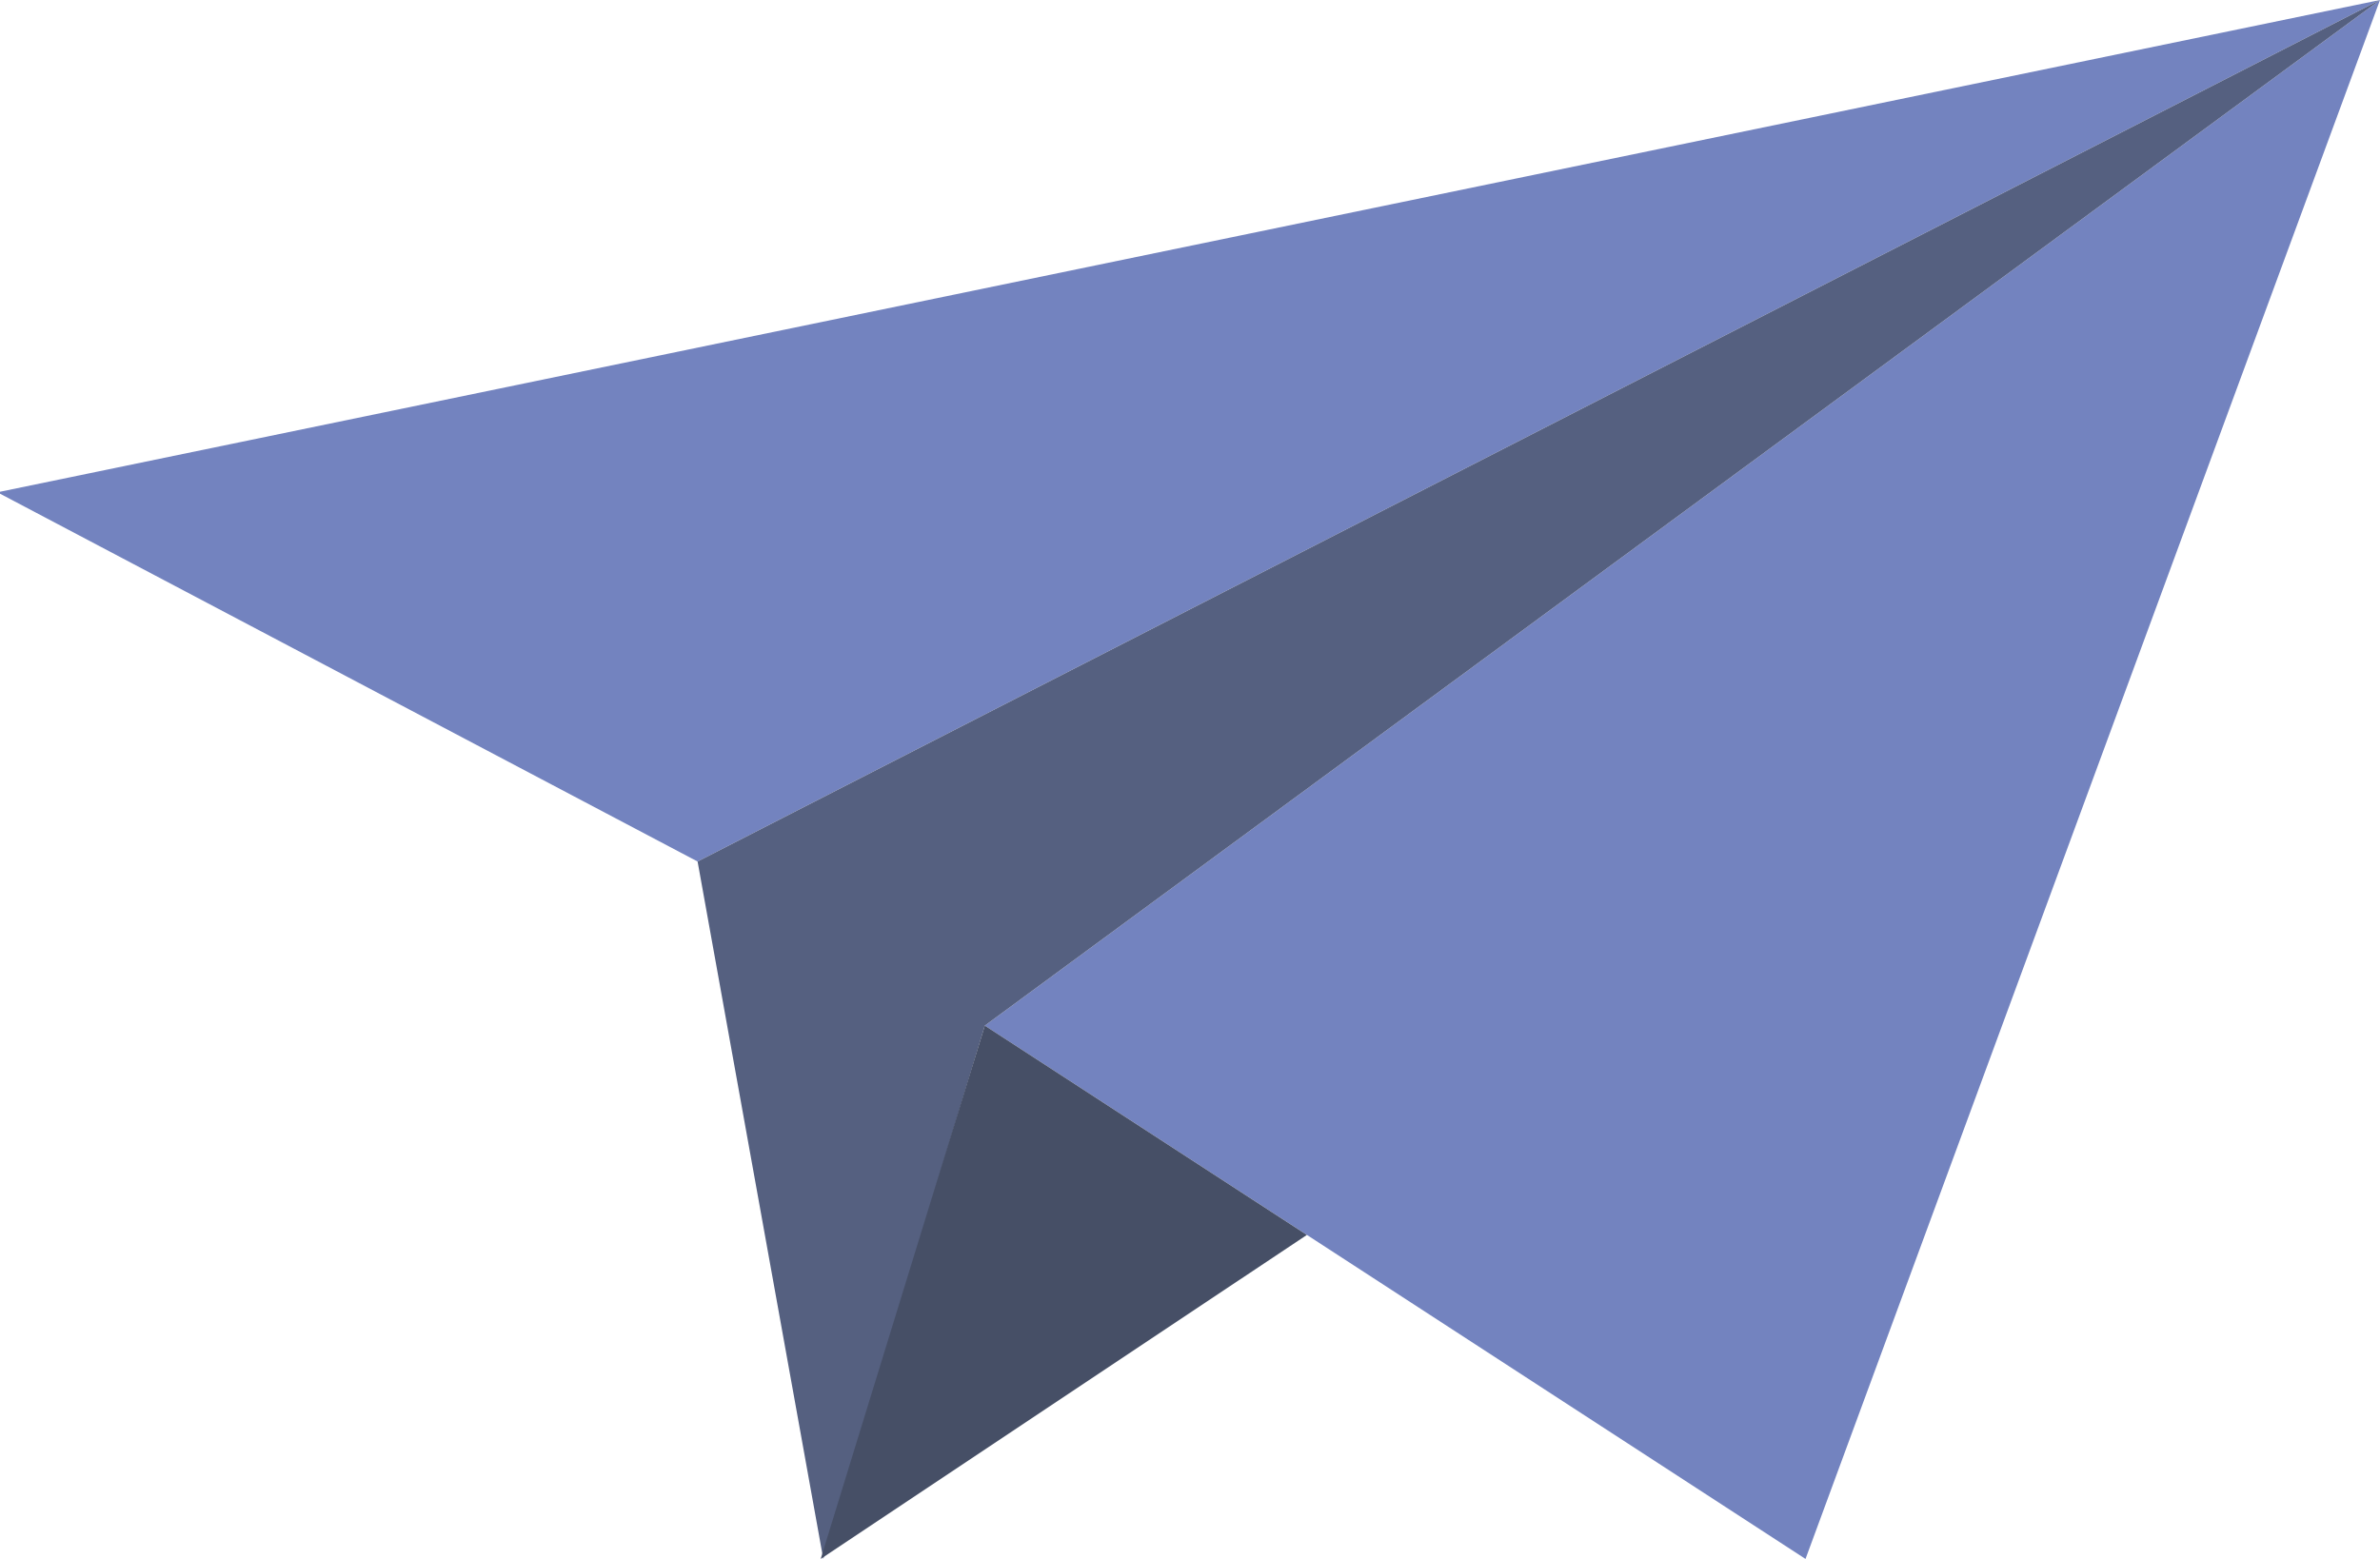 <svg xmlns="http://www.w3.org/2000/svg" xmlns:xlink="http://www.w3.org/1999/xlink" width="58" height="38" version="1.1" viewBox="0 0 58 38"><title>301 - Send (Flat)</title><desc>Created with Sketch.</desc><g id="Page-1" fill="none" fill-rule="evenodd" stroke="none" stroke-width="1"><g id="Icons" transform="translate(-1201, -1209)"><g id="301---Send-(Flat)" transform="translate(1200, 1209)"><path id="Fill-644" fill="#7383BF" d="M18,21 L59,0 L25,25 L45,38 L59,0 L0.936,12 L18,21"/><path id="Fill-645" fill="#556080" d="M25,25 L21.063,38 L18,21 L59,0 L25,25"/><path id="Fill-646" fill="#464F66" d="M25,25 L21,38 L32.848,30.102 L25,25"/></g></g></g></svg>